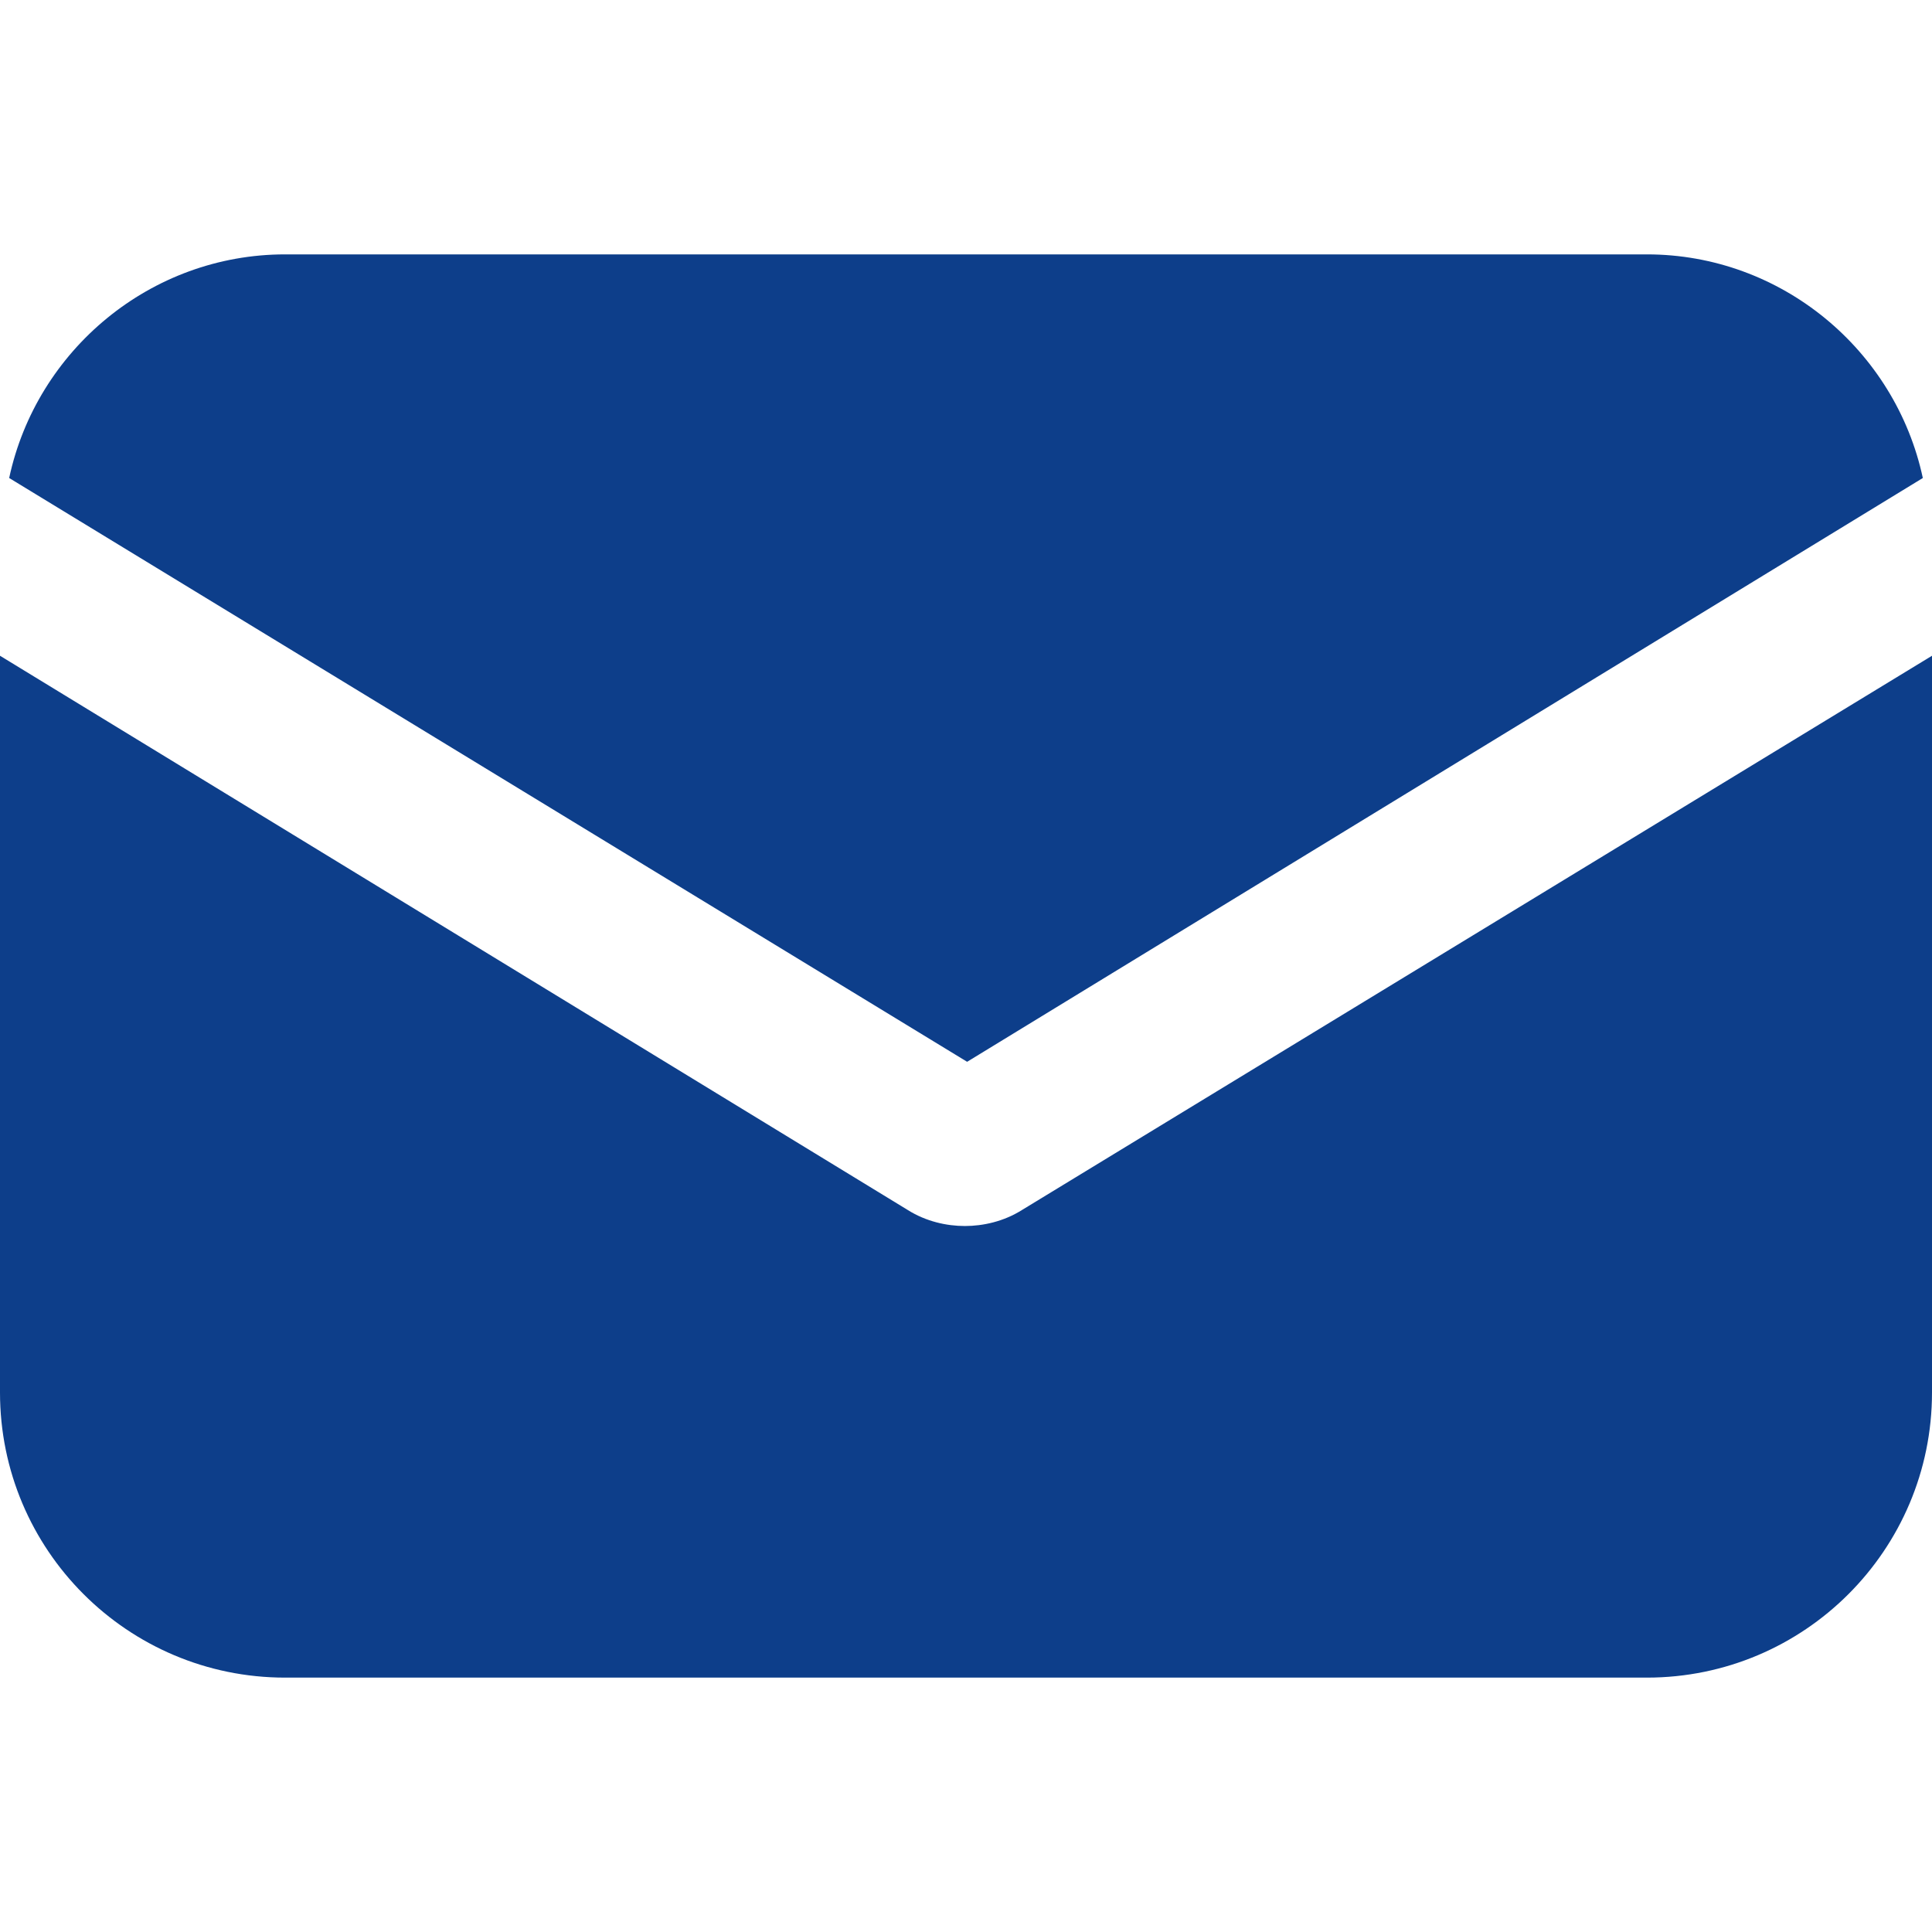 <svg width="12" height="12" viewBox="0 0 12 12" fill="none" xmlns="http://www.w3.org/2000/svg">
<path d="M6.347 7.516C6.234 7.587 6.106 7.615 5.993 7.615C5.88 7.615 5.752 7.587 5.639 7.516L0 4.073V8.649C0 9.627 0.793 10.42 1.771 10.42H10.229C11.207 10.42 12 9.627 12 8.649V4.073L6.347 7.516Z" fill="#0D3E8A"/>
<path d="M10.229 1.58H1.771C0.935 1.58 0.227 2.175 0.057 2.969L6.007 6.595L11.943 2.969C11.773 2.175 11.065 1.58 10.229 1.58Z" fill="#0D3E8A"/>
</svg>
